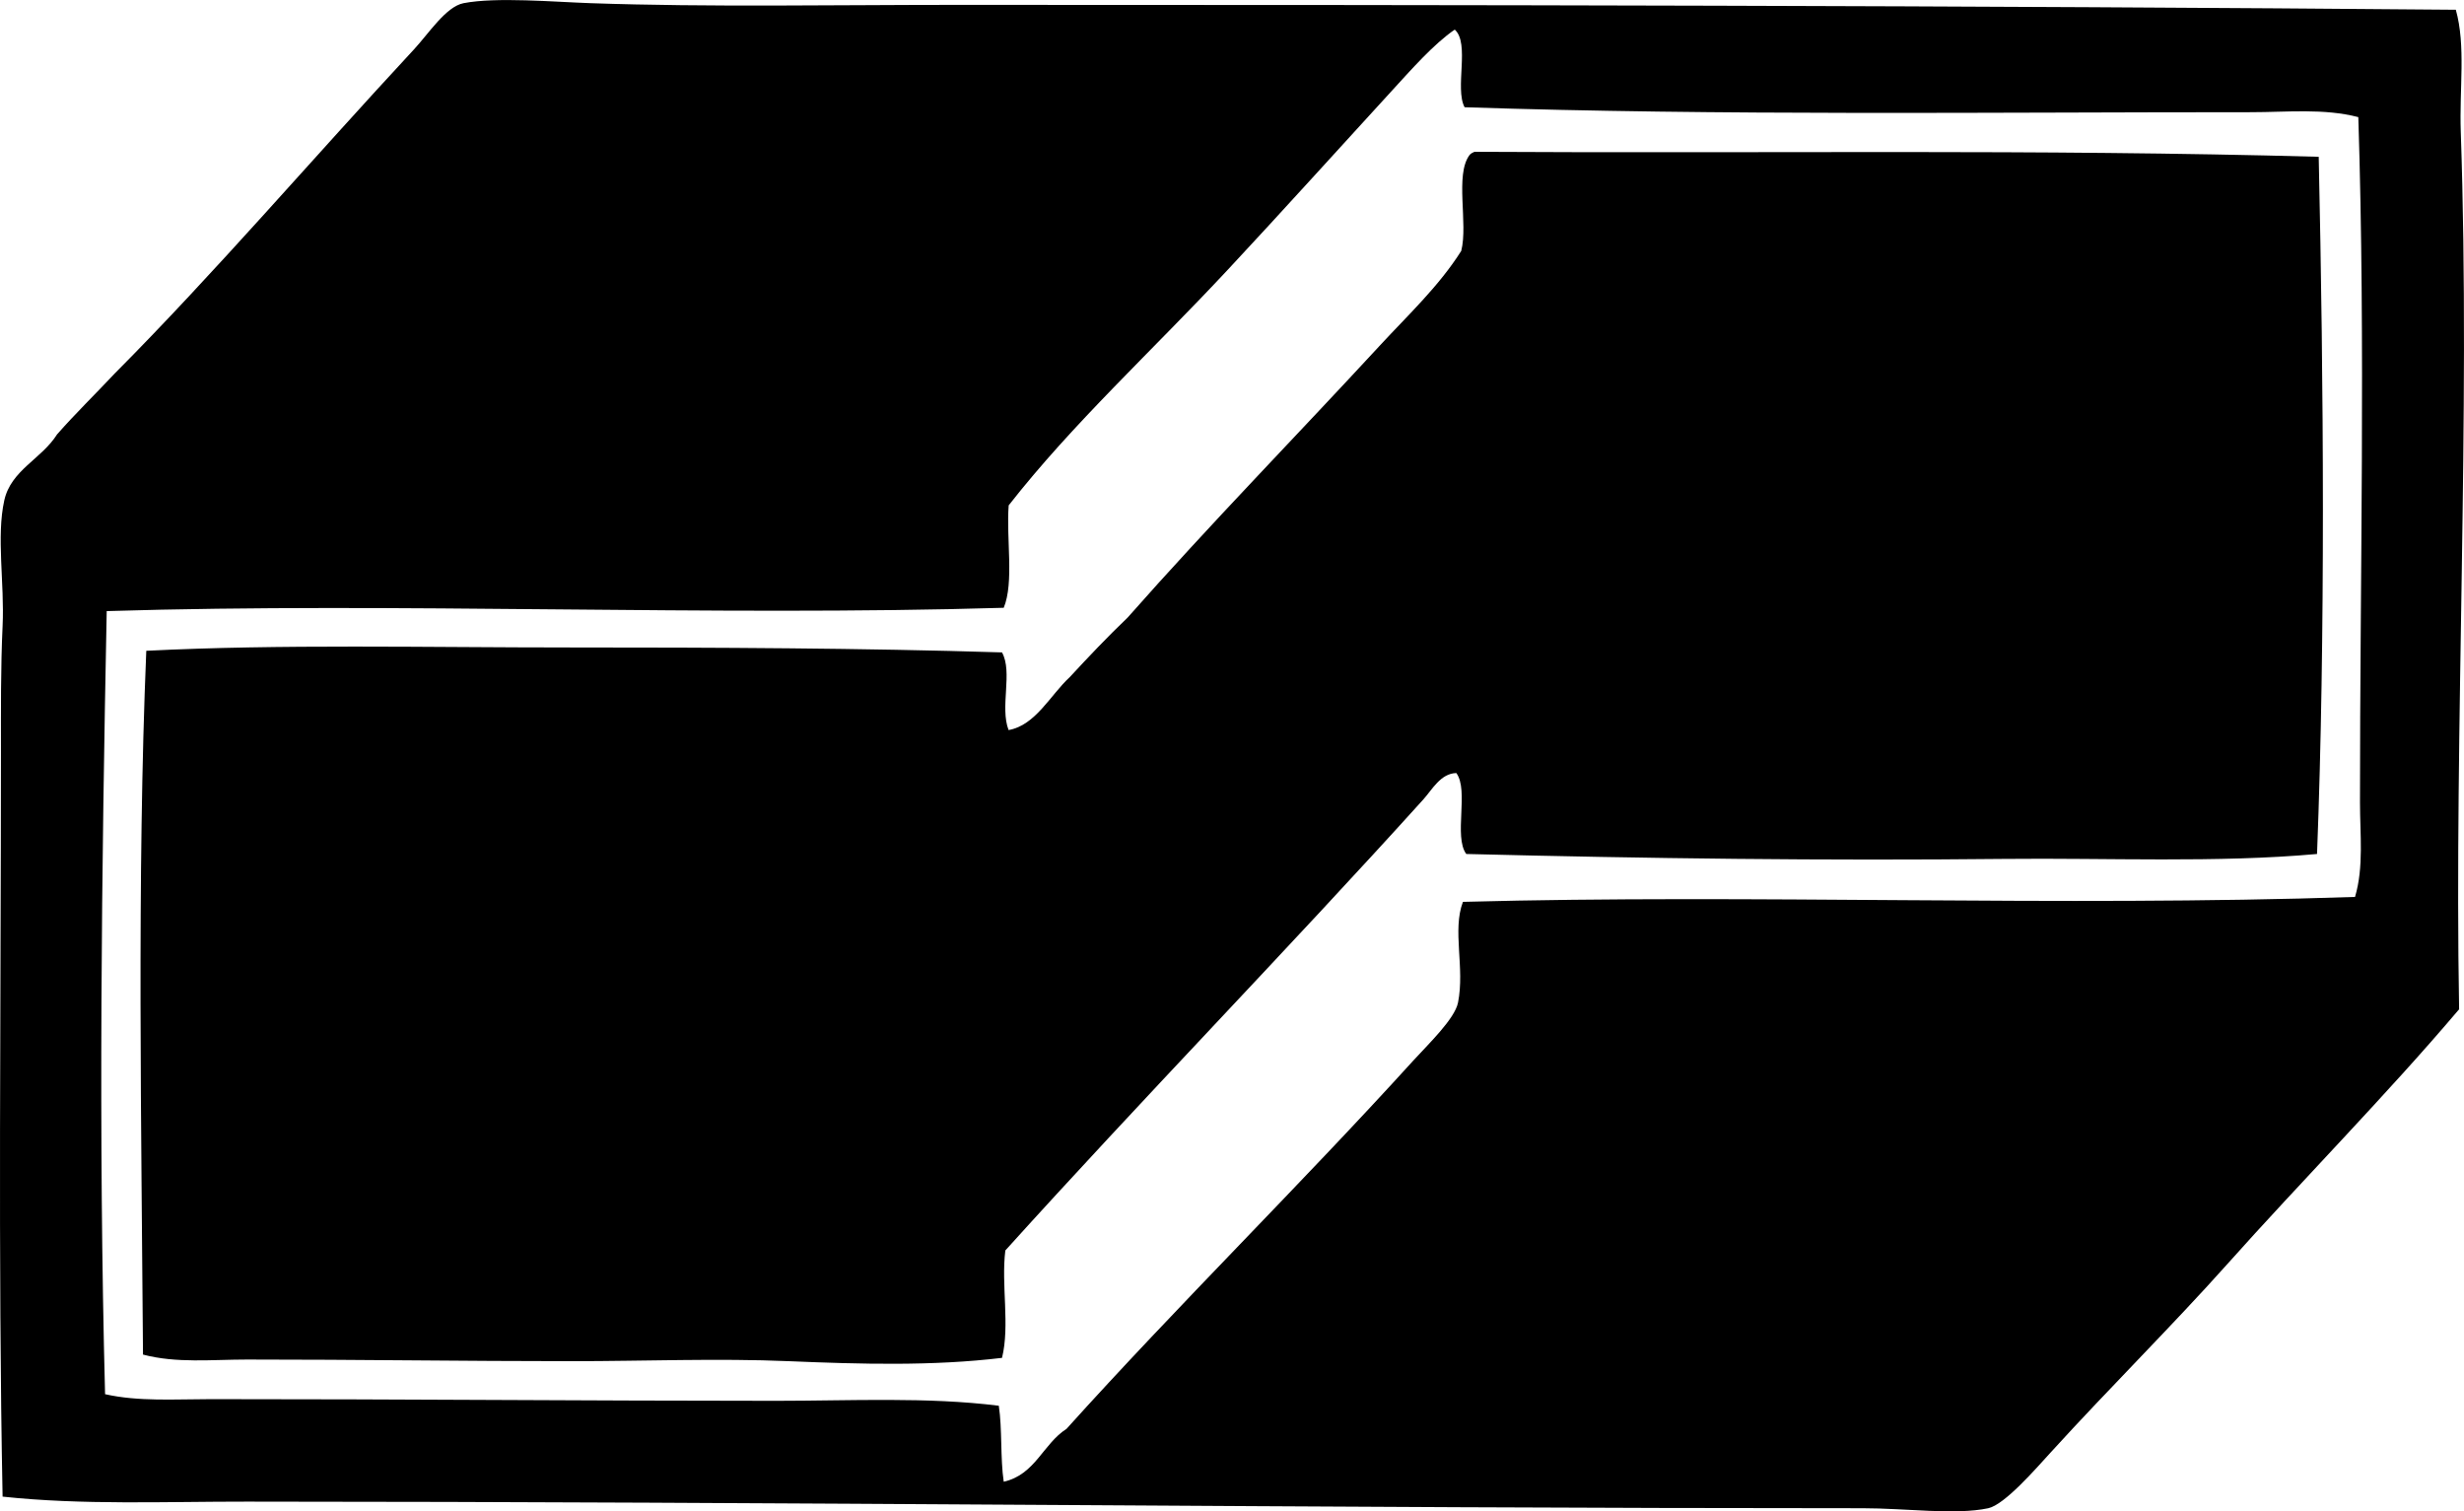<?xml version="1.0" encoding="iso-8859-1"?>
<!-- Generator: Adobe Illustrator 19.2.0, SVG Export Plug-In . SVG Version: 6.00 Build 0)  -->
<svg version="1.1" xmlns="http://www.w3.org/2000/svg" xmlns:xlink="http://www.w3.org/1999/xlink" x="0px" y="0px"
	 viewBox="0 0 75.045 46.027" style="enable-background:new 0 0 75.045 46.027;" xml:space="preserve">
<g id="Cooperativa_x5F_Consumo">
	<path style="fill-rule:evenodd;clip-rule:evenodd;" d="M74.796,0.297c0.309,1.103,0.104,2.398,0.151,3.724
		c0.3,8.656-0.202,18.154-0.051,26.717c-2.224,2.623-4.786,5.212-7.095,7.799c-1.617,1.811-3.566,3.745-5.333,5.685
		c-0.477,0.523-1.415,1.604-1.912,1.711c-1,0.214-2.525-0.001-3.823,0c-16.364,0.001-32.987-0.199-49.207-0.201
		C5.024,45.73,2.52,45.841,0.079,45.58c-0.141-7.177-0.051-14.969-0.05-22.691c0-1.216-0.009-2.563,0.05-3.824
		c0.061-1.315-0.194-2.713,0.051-3.824c0.203-0.924,1.132-1.258,1.609-2.013c0.565-0.643,1.178-1.237,1.762-1.861
		c2.989-3.001,6.032-6.552,9.106-9.861c0.446-0.48,0.975-1.305,1.51-1.409c1.001-0.194,2.753-0.038,3.874,0
		c3.602,0.125,7.423,0.05,11.27,0.051C44.37,0.147,60.331,0.169,74.796,0.297z M42.393,2.762c-1.663,1.816-3.372,3.709-4.981,5.434
		c-2.323,2.492-4.741,4.701-6.691,7.195c-0.077,1.013,0.168,2.349-0.151,3.119c-8.897,0.267-18.473-0.173-27.32,0.101
		c-0.155,7.774-0.255,15.965-0.05,23.849c1.015,0.23,2.133,0.151,3.22,0.151c5.843-0.001,11.46,0.05,17.208,0.051
		c2.294,0,4.604-0.123,6.792,0.15c0.108,0.714,0.043,1.601,0.15,2.314c0.959-0.215,1.196-1.151,1.912-1.61
		c3.376-3.748,7.115-7.42,10.566-11.22c0.436-0.48,1.259-1.263,1.358-1.761c0.212-1.065-0.181-2.202,0.15-3.069
		c8.881-0.241,18.088,0.156,27.17-0.15c0.271-0.912,0.151-1.91,0.151-2.868c-0.001-6.961,0.171-13.945-0.051-20.881
		c-1.048-0.272-2.163-0.15-3.271-0.15c-7.958-0.001-16.175,0.108-23.949-0.151C44.3,2.684,44.775,1.32,44.306,0.901
		C43.662,1.346,43.005,2.095,42.393,2.762z"/>
	<path style="fill-rule:evenodd;clip-rule:evenodd;" d="M70.62,4.775c0.152,6.888,0.206,14.63-0.051,21.233
		c-3.028,0.275-6.4,0.117-9.509,0.15c-5.469,0.058-10.937-0.012-16.403-0.15c-0.389-0.533,0.088-1.932-0.302-2.465
		c-0.48,0.012-0.736,0.506-1.006,0.805c-4.143,4.585-8.551,9.106-12.73,13.735c-0.13,1.055,0.143,2.28-0.101,3.271
		c-2.104,0.253-4.298,0.193-6.49,0.101c-2.175-0.092-4.408,0-6.592,0c-3.289,0-6.592-0.051-9.911-0.05
		c-1.074,0-2.151,0.118-3.17-0.151c-0.045-6.739-0.188-14.543,0.1-21.434c4.074-0.206,8.506-0.101,12.98-0.101
		c4.344,0,8.852,0.018,13.082,0.15c0.334,0.596-0.07,1.67,0.201,2.365c0.819-0.142,1.274-1.07,1.861-1.61
		c0.572-0.618,1.151-1.23,1.761-1.812c2.498-2.83,5.125-5.514,7.698-8.302c0.849-0.918,1.787-1.795,2.466-2.868
		c0.214-0.842-0.199-2.311,0.251-2.918c0.037-0.047,0.092-0.076,0.151-0.101C53.773,4.676,61.969,4.538,70.62,4.775z"/>
</g>
<g id="Layer_1">
</g>
</svg>
